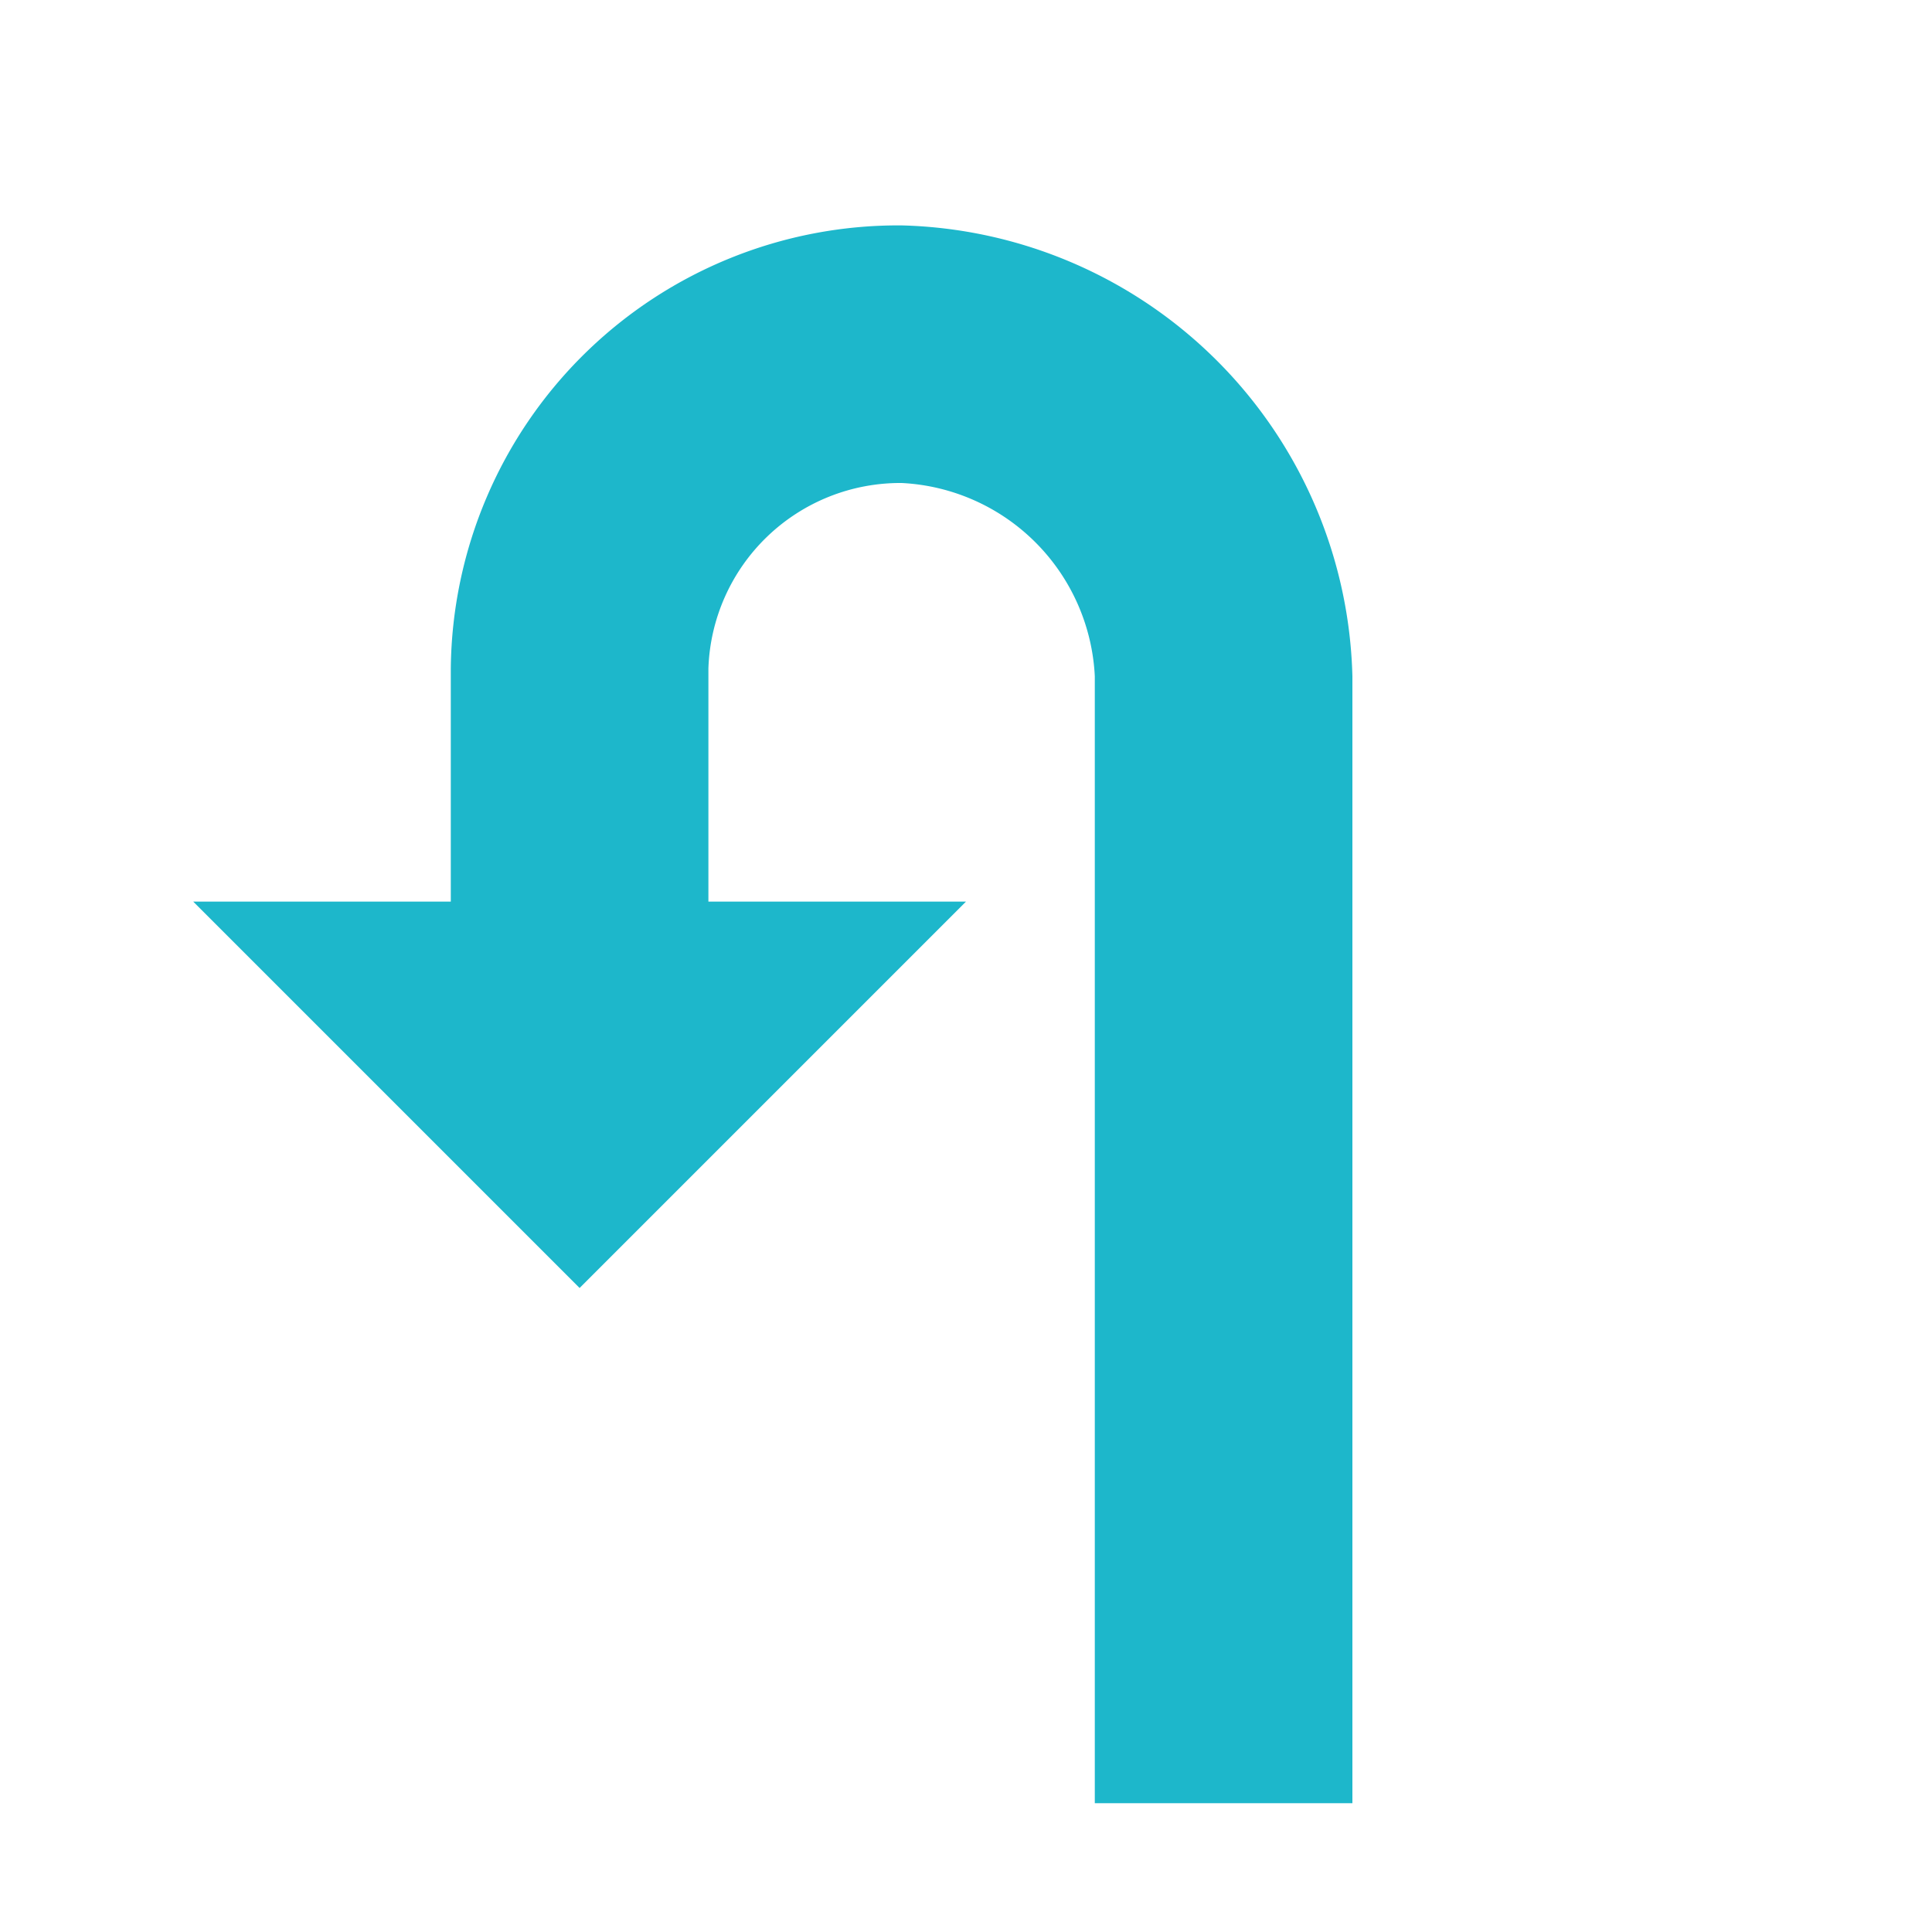 <svg id="Ebene_1" data-name="Ebene 1" xmlns="http://www.w3.org/2000/svg" viewBox="0 0 30 30"><defs><style>.cls-1{fill:#1db7cb;}</style></defs><path class="cls-1" d="M14,3.5a6.949,6.949,0,0,0-7,6.88V14H3l6,6,6-6H11V10.38a2.981,2.981,0,0,1,3-2.88,3.16,3.16,0,0,1,3,3V28h4V10.5A7.184,7.184,0,0,0,14,3.5Z"/></svg>